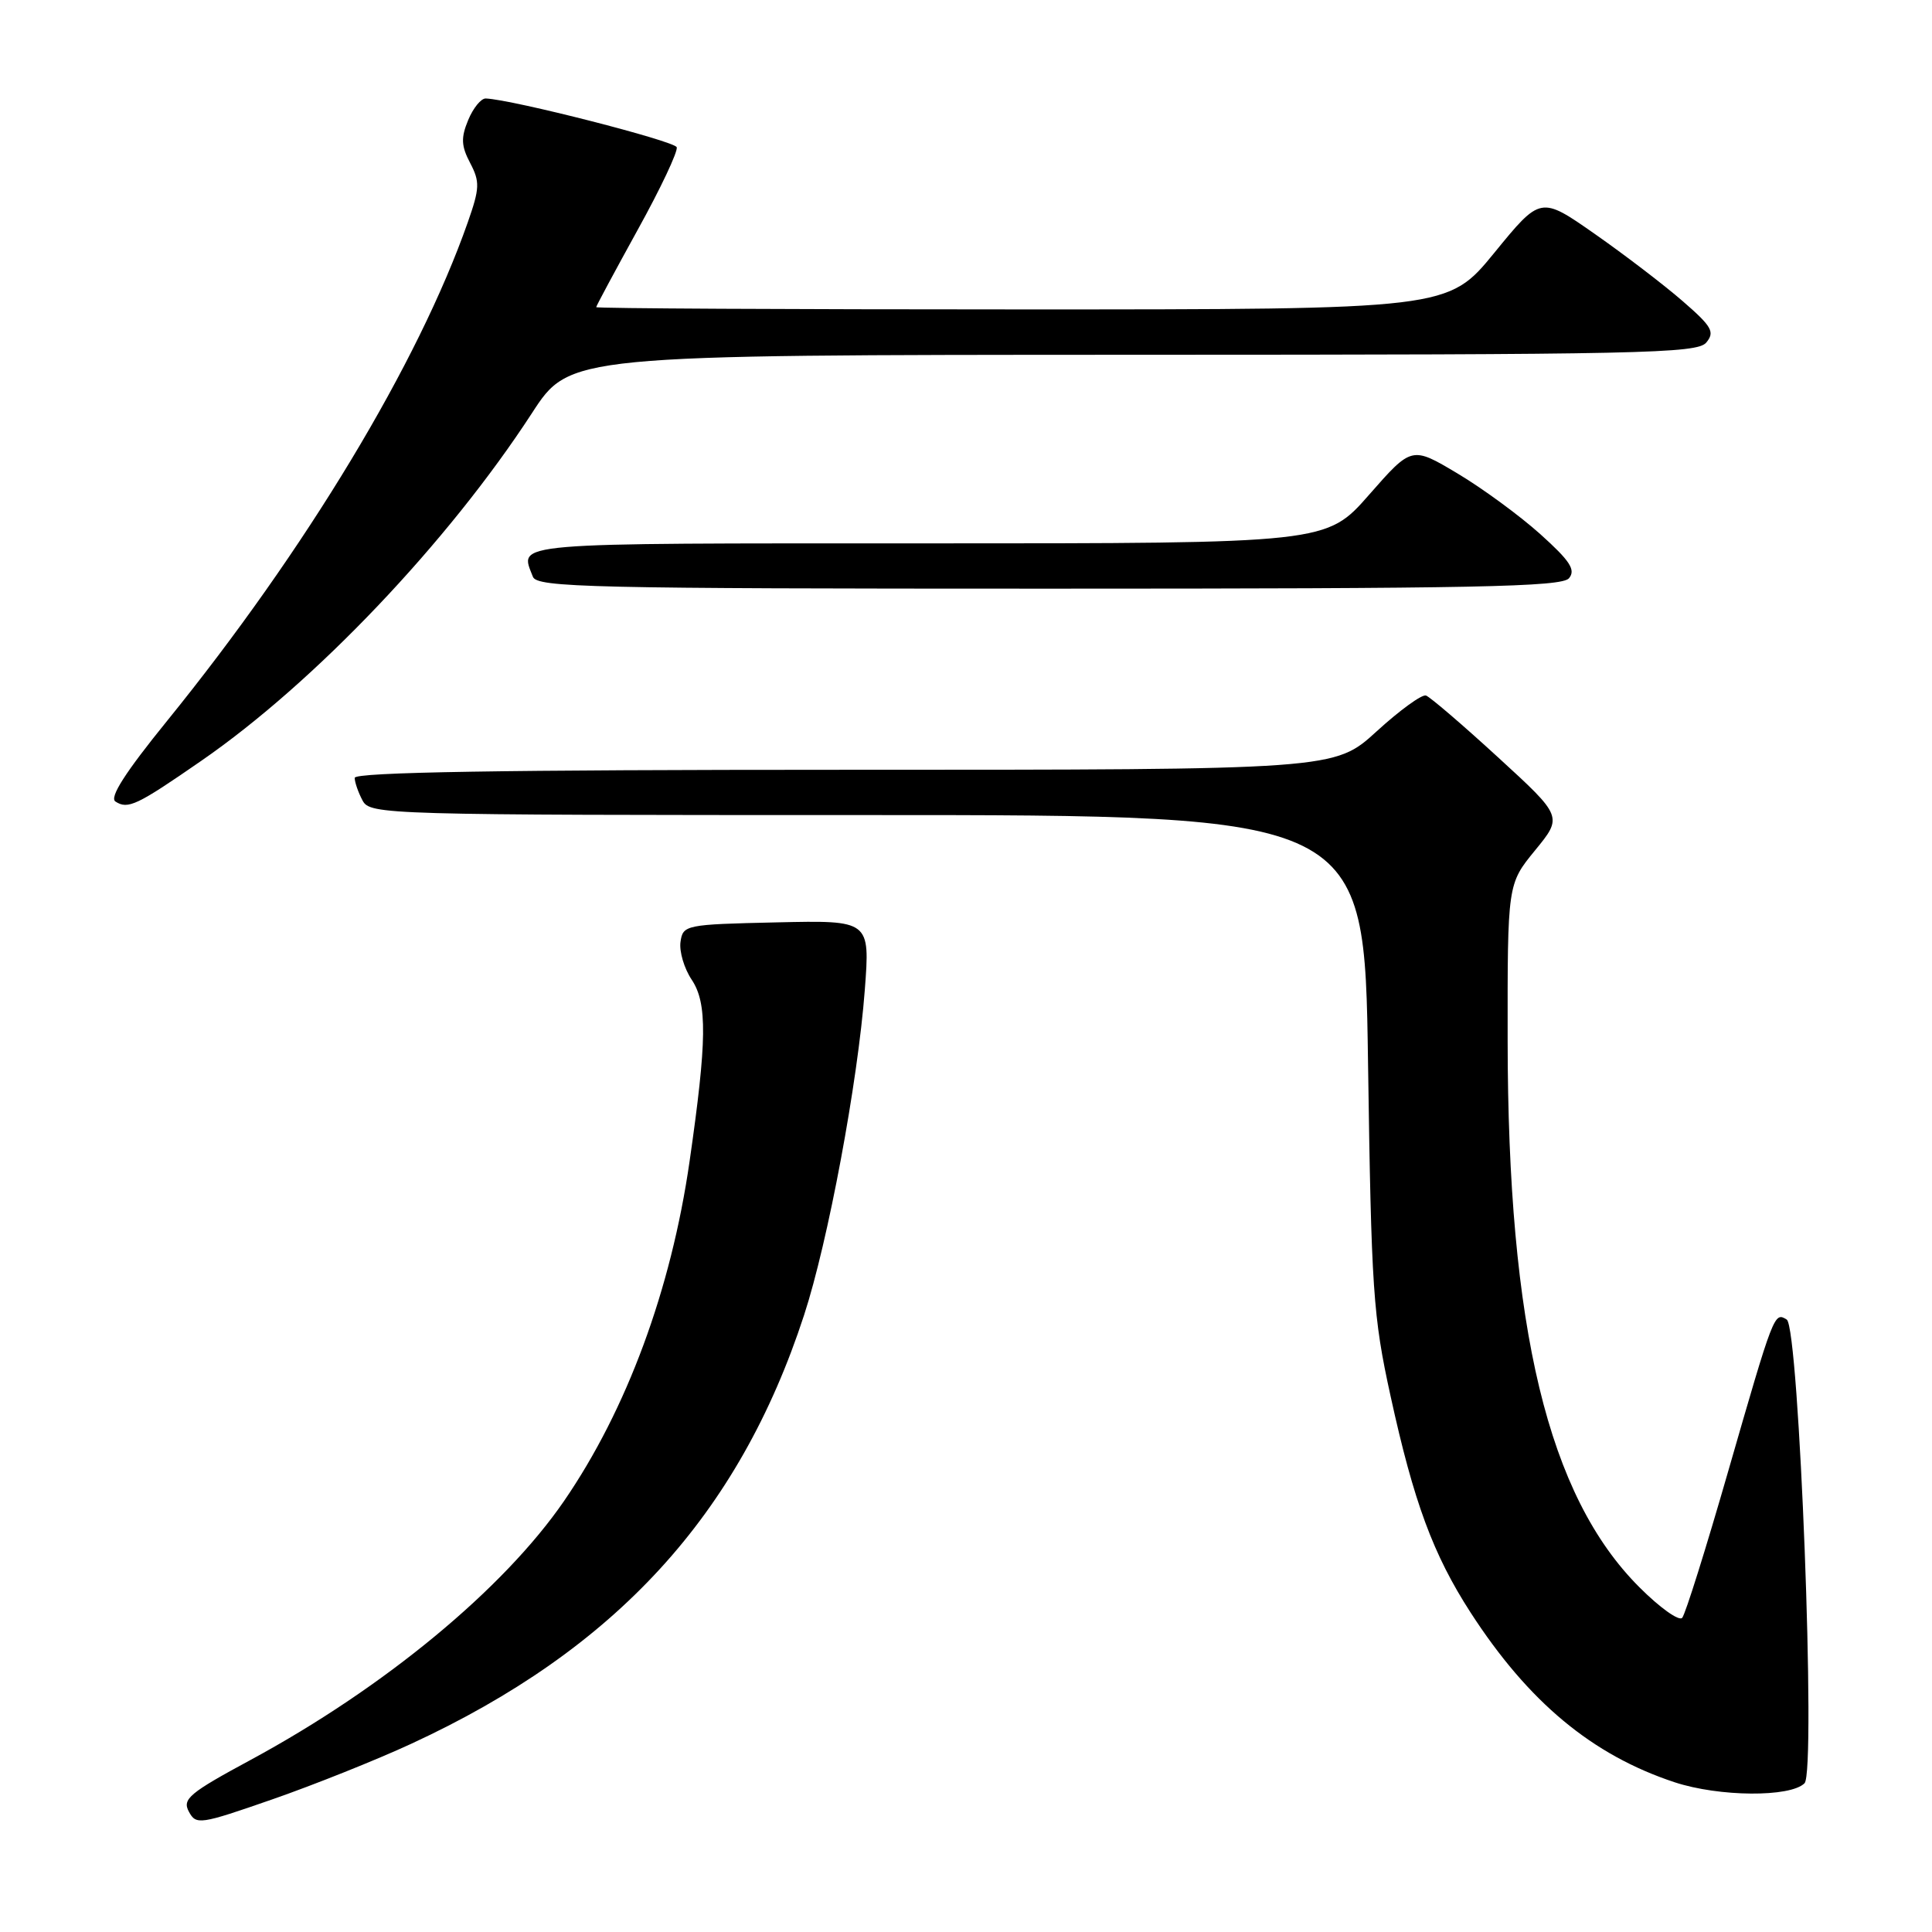 <?xml version="1.0" encoding="UTF-8" standalone="no"?>
<!DOCTYPE svg PUBLIC "-//W3C//DTD SVG 1.1//EN" "http://www.w3.org/Graphics/SVG/1.1/DTD/svg11.dtd" >
<svg xmlns="http://www.w3.org/2000/svg" xmlns:xlink="http://www.w3.org/1999/xlink" version="1.1" viewBox="0 0 256 256">
 <g >
 <path fill="currentColor"
d=" M 54.47 231.07 C 81.59 218.54 97.90 200.75 106.54 174.27 C 109.72 164.56 113.67 143.37 114.59 131.18 C 115.29 121.94 115.29 121.94 102.90 122.22 C 90.81 122.49 90.49 122.56 90.17 124.81 C 89.99 126.08 90.66 128.33 91.65 129.81 C 93.74 132.94 93.68 137.87 91.37 153.90 C 88.92 170.90 83.06 186.76 74.76 198.86 C 66.75 210.53 50.93 223.61 33.26 233.17 C 25.09 237.58 24.13 238.38 25.02 240.04 C 25.98 241.84 26.47 241.77 36.07 238.43 C 41.59 236.51 49.87 233.20 54.47 231.07 Z  M 239.11 236.29 C 240.66 234.74 238.40 175.87 236.75 174.85 C 235.10 173.82 235.05 173.94 228.98 195.00 C 226.05 205.18 223.32 213.89 222.90 214.37 C 222.49 214.85 219.93 213.03 217.22 210.31 C 205.13 198.23 199.79 176.05 199.77 137.82 C 199.75 117.14 199.75 117.14 203.41 112.67 C 207.07 108.20 207.07 108.20 198.50 100.35 C 193.79 96.03 189.49 92.35 188.95 92.16 C 188.41 91.98 185.47 94.11 182.41 96.91 C 176.84 102.00 176.84 102.00 111.92 102.00 C 66.64 102.00 47.00 102.32 47.00 103.07 C 47.00 103.65 47.47 105.00 48.04 106.07 C 49.04 107.95 50.84 108.00 114.93 108.00 C 180.80 108.00 180.80 108.00 181.27 140.75 C 181.71 171.01 181.93 174.37 184.26 185.00 C 187.33 199.04 189.90 205.99 194.86 213.67 C 202.54 225.54 210.97 232.55 221.90 236.16 C 227.80 238.10 237.23 238.17 239.11 236.29 Z  M 26.66 100.82 C 41.69 90.44 59.37 71.84 70.50 54.72 C 75.50 47.03 75.50 47.03 150.13 47.01 C 217.53 47.00 224.88 46.84 226.09 45.39 C 227.25 43.99 226.85 43.27 222.96 39.90 C 220.51 37.77 215.27 33.76 211.32 31.00 C 204.14 25.98 204.14 25.98 198.01 33.49 C 191.87 41.00 191.87 41.00 135.44 41.00 C 104.40 41.00 79.00 40.87 79.00 40.70 C 79.00 40.54 81.48 35.93 84.50 30.45 C 87.53 24.98 89.85 20.06 89.67 19.51 C 89.40 18.69 67.90 13.19 64.37 13.05 C 63.75 13.02 62.70 14.31 62.04 15.90 C 61.06 18.26 61.11 19.34 62.30 21.60 C 63.60 24.09 63.57 24.93 61.99 29.44 C 55.44 48.11 40.51 72.86 22.14 95.52 C 16.59 102.36 14.46 105.68 15.30 106.21 C 16.96 107.28 18.13 106.72 26.66 100.82 Z  M 207.90 76.62 C 208.82 75.51 208.04 74.32 204.09 70.77 C 201.36 68.32 196.41 64.69 193.10 62.72 C 187.06 59.12 187.06 59.12 181.41 65.56 C 175.76 72.00 175.76 72.00 122.88 72.00 C 66.73 72.00 68.84 71.82 70.61 76.42 C 71.15 77.84 78.11 78.00 138.98 78.00 C 195.48 78.00 206.95 77.77 207.90 76.62 Z "/>
</g>
</svg>